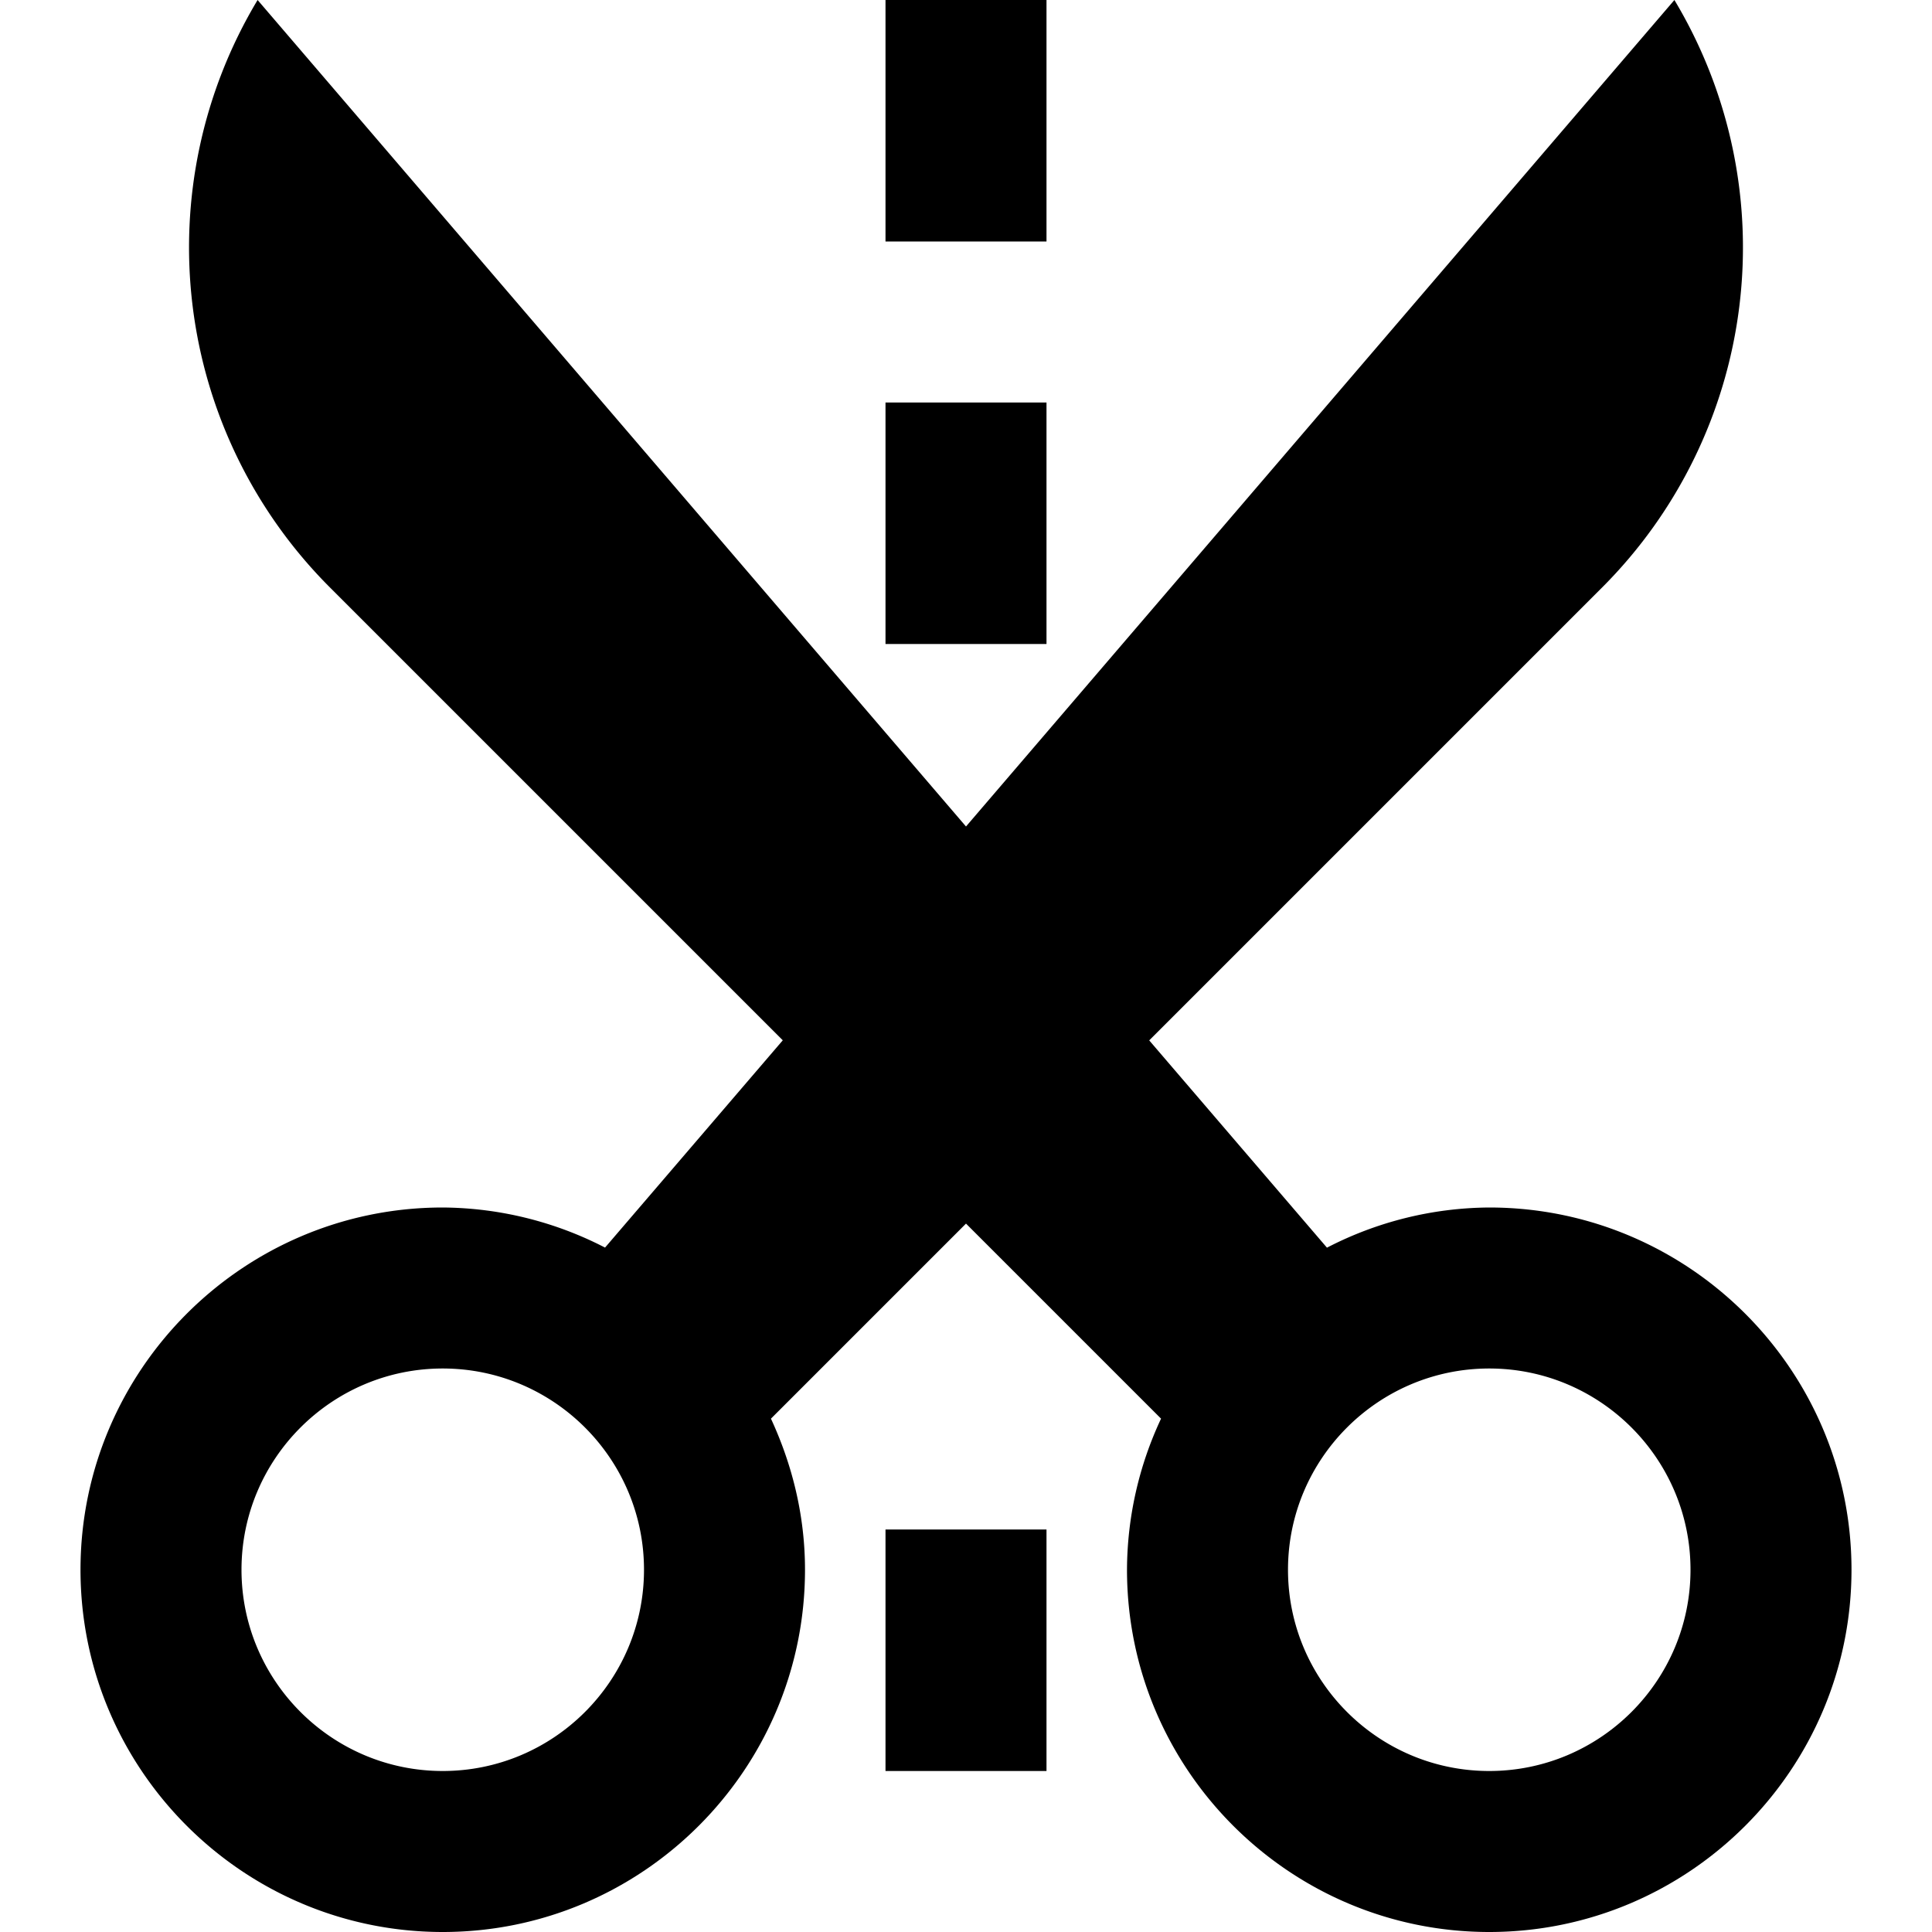 <svg id="nc_icon" xmlns="http://www.w3.org/2000/svg" xml:space="preserve" viewBox="0 0 24 24"><g fill="currentColor" class="nc-icon-wrapper"><path d="M18.5 15a4.44 4.44 0 0 0-2.016.499l-2.208-2.575 5.625-5.625A5.974 5.974 0 0 0 20.8 0L12 10.267 3.2 0a5.972 5.972 0 0 0 .899 7.298l5.625 5.625-2.208 2.575A4.452 4.452 0 0 0 5.5 15C3.019 15 1 17.019 1 19.5S3.019 24 5.5 24s4.5-2.019 4.5-4.5c0-.672-.158-1.304-.423-1.877L12 15.2l2.423 2.423A4.454 4.454 0 0 0 14 19.5c0 2.481 2.019 4.5 4.5 4.5s4.5-2.019 4.5-4.5-2.019-4.5-4.5-4.5zm-13 7C4.122 22 3 20.879 3 19.5S4.122 17 5.5 17 8 18.121 8 19.5 6.878 22 5.5 22zM16 19.5c0-1.379 1.122-2.5 2.5-2.5s2.5 1.121 2.5 2.5-1.122 2.5-2.5 2.5-2.5-1.121-2.5-2.5z"/><path d="M11 0h2v3h-2zM11 5h2v3h-2zM11 19h2v3h-2z" data-color="color-2"/></g></svg>
